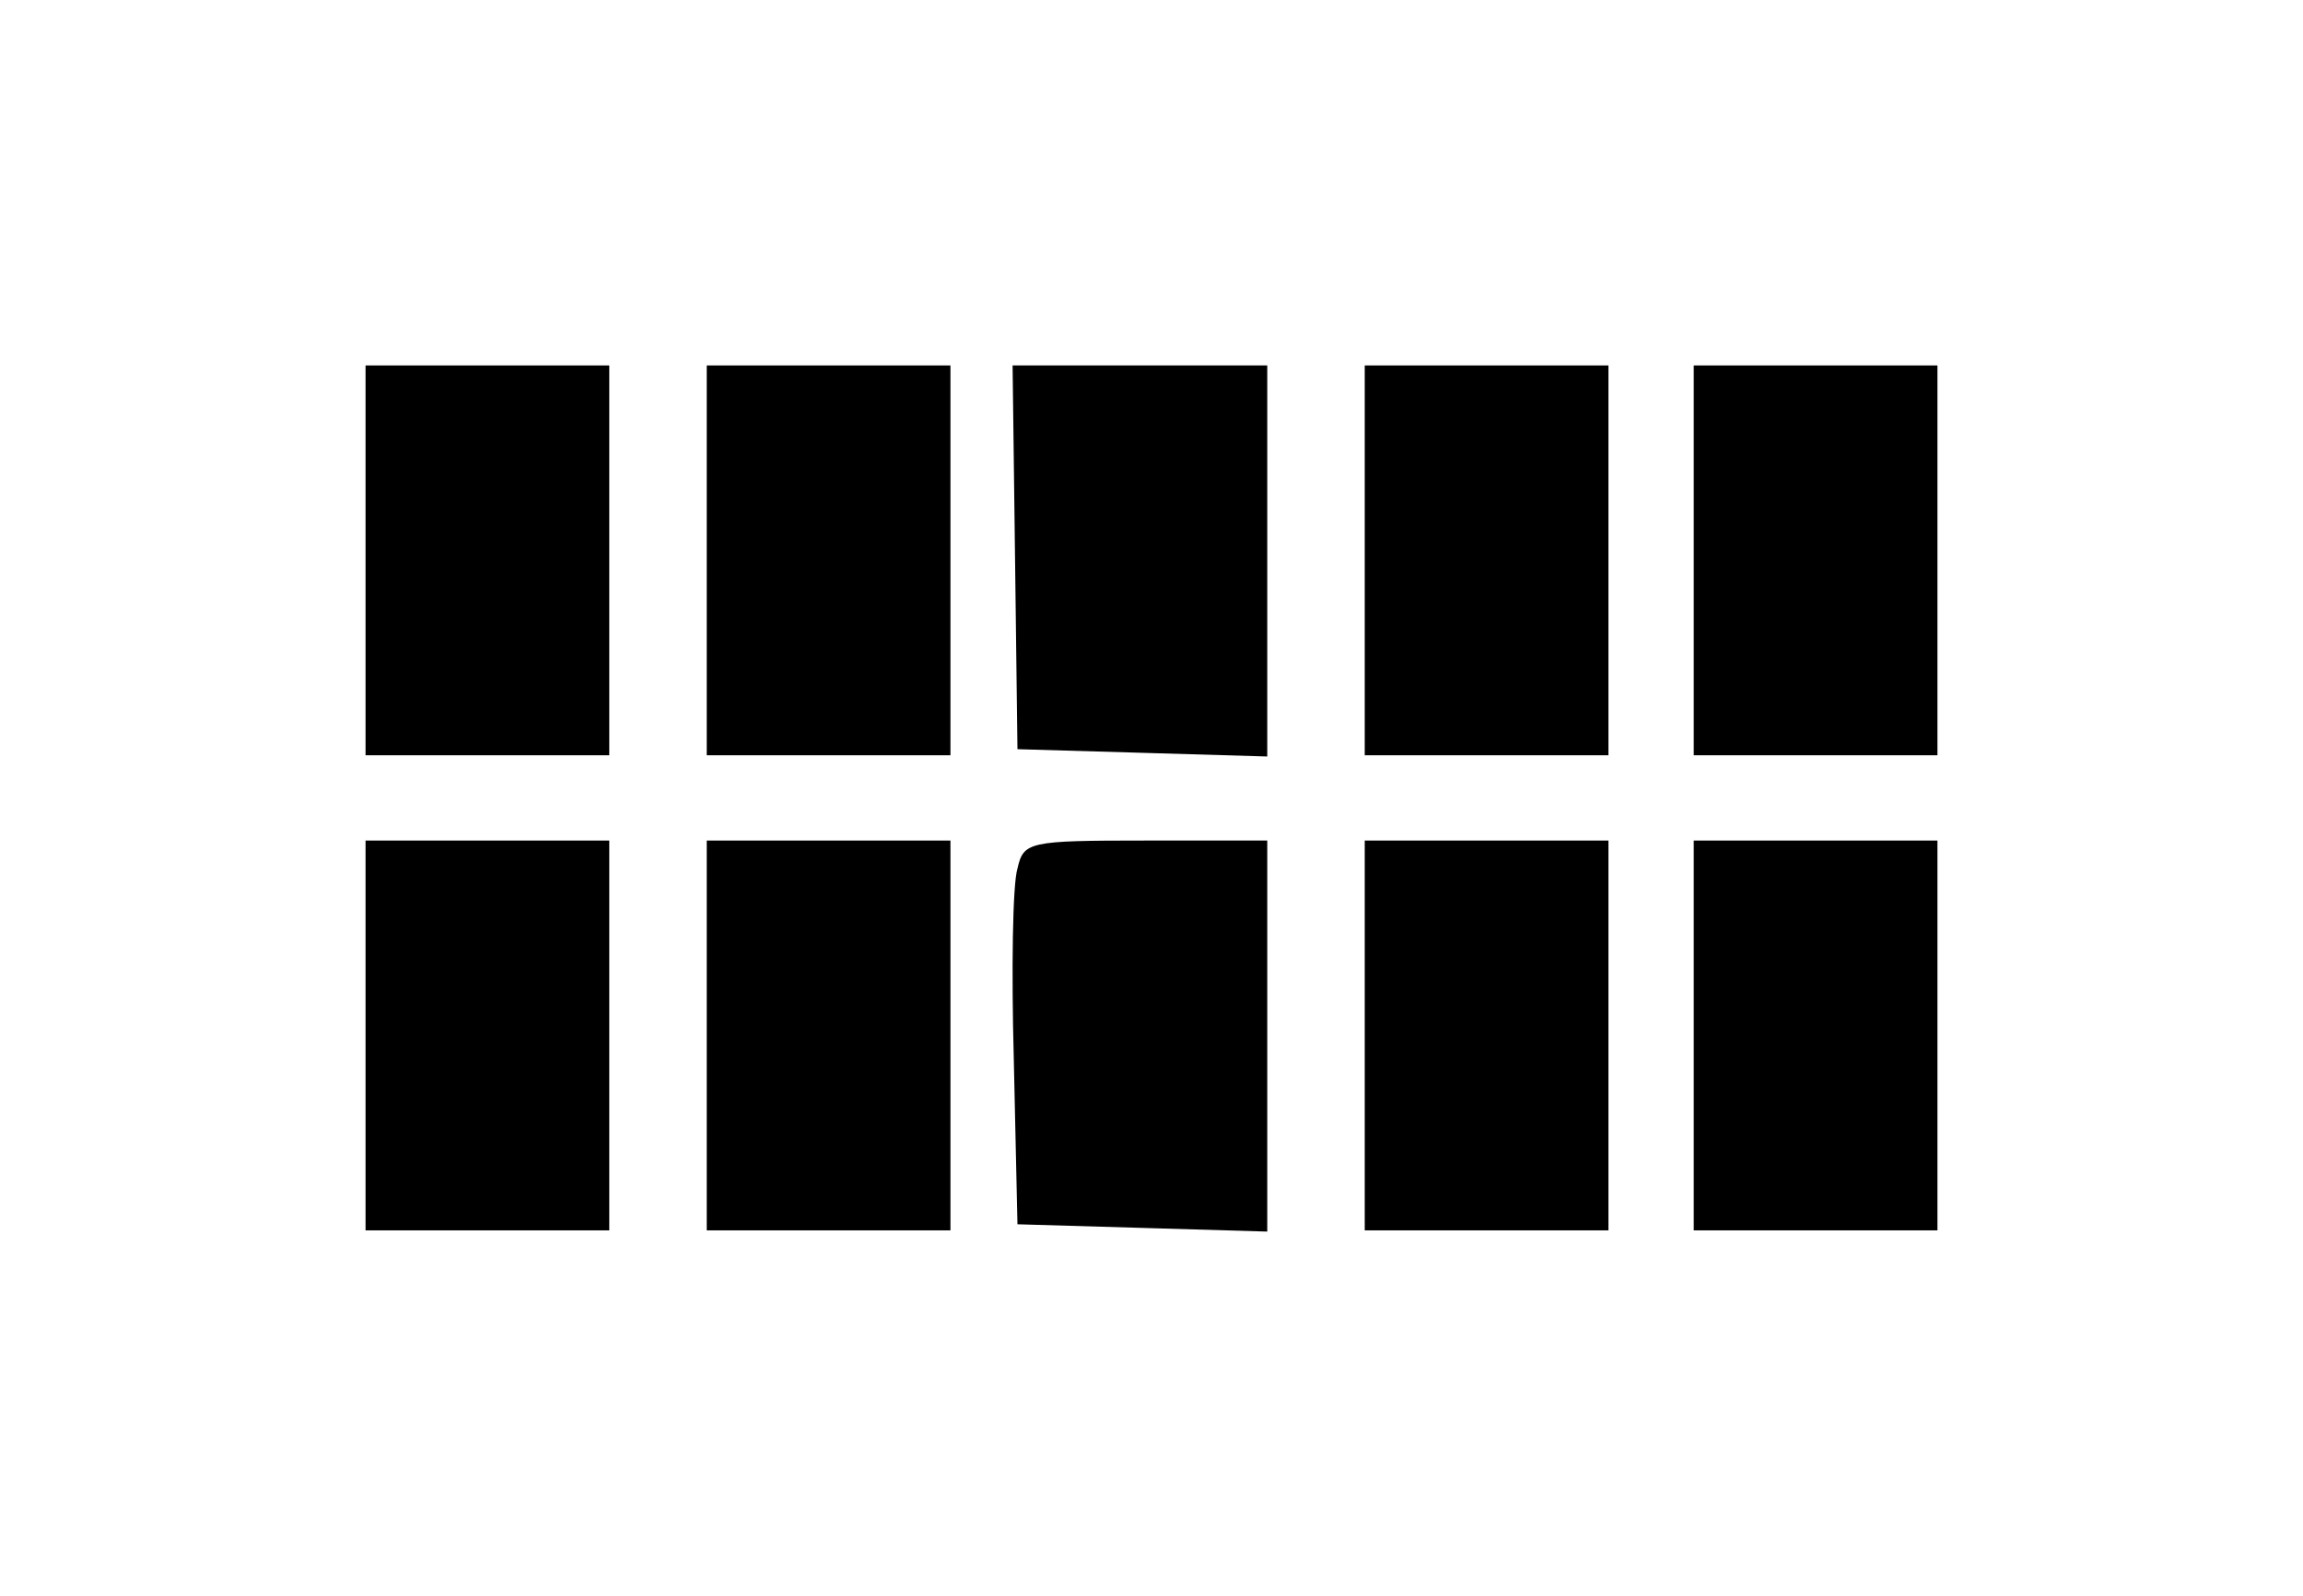 <?xml version="1.0" standalone="no"?>
<!DOCTYPE svg PUBLIC "-//W3C//DTD SVG 20010904//EN"
 "http://www.w3.org/TR/2001/REC-SVG-20010904/DTD/svg10.dtd">
<svg version="1.0" xmlns="http://www.w3.org/2000/svg"
 width="189pt" height="131pt" viewBox="0 0 189 131"
 preserveAspectRatio="xMidYMid meet">
<g transform="translate(0,131) scale(0.1,-0.1)"
fill="#000000" stroke="none">
<path d="M300 850 l0 -160 100 0 100 0 0 160 0 160 -100 0 -100 0 0 -160z"/>
<path d="M580 850 l0 -160 100 0 100 0 0 160 0 160 -100 0 -100 0 0 -160z"/>
<path d="M833 853 l2 -158 103 -3 102 -3 0 161 0 160 -105 0 -104 0 2 -157z"/>
<path d="M1120 850 l0 -160 100 0 100 0 0 160 0 160 -100 0 -100 0 0 -160z"/>
<path d="M1390 850 l0 -160 100 0 100 0 0 160 0 160 -100 0 -100 0 0 -160z"/>
<path d="M300 460 l0 -160 100 0 100 0 0 160 0 160 -100 0 -100 0 0 -160z"/>
<path d="M580 460 l0 -160 100 0 100 0 0 160 0 160 -100 0 -100 0 0 -160z"/>
<path d="M835 597 c-4 -13 -5 -83 -3 -157 l3 -135 103 -3 102 -3 0 161 0 160
-100 0 c-96 0 -100 -1 -105 -23z"/>
<path d="M1120 460 l0 -160 100 0 100 0 0 160 0 160 -100 0 -100 0 0 -160z"/>
<path d="M1390 460 l0 -160 100 0 100 0 0 160 0 160 -100 0 -100 0 0 -160z"/>
</g>
</svg>
